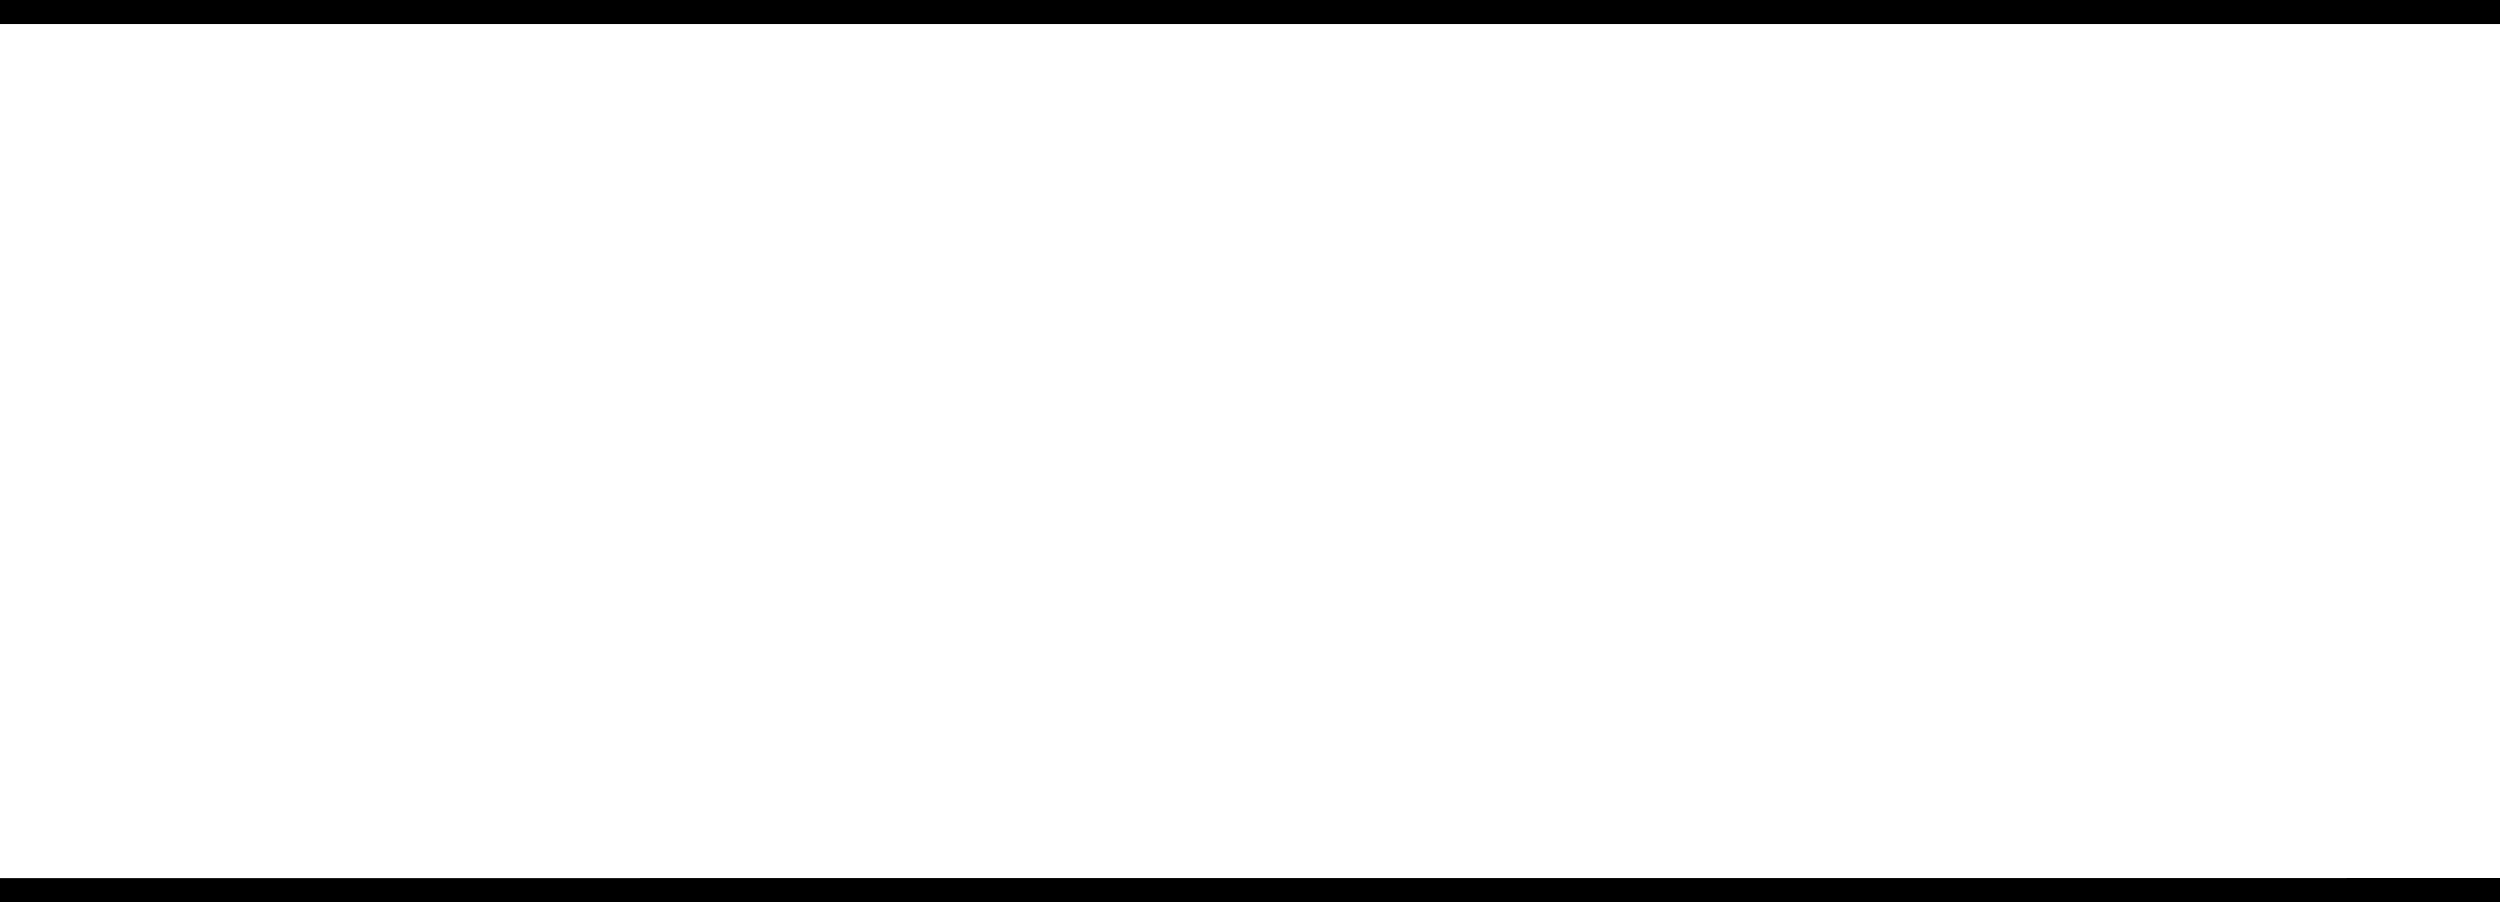 <svg xmlns="http://www.w3.org/2000/svg" width="52" height="18.765" viewBox="0 0 52 18.765">
  <g id="Group_4" data-name="Group 4" transform="translate(-70.789 -80.743)">
    <line id="Line_2" data-name="Line 2" x2="52" transform="translate(70.789 80.993)" fill="none" stroke="#000" stroke-miterlimit="10" stroke-width="0.5"/>
    <line id="Line_3" data-name="Line 3" x1="52" y2="0.002" transform="translate(70.789 99.256)" fill="none" stroke="#000" stroke-miterlimit="10" stroke-width="0.5"/>
  </g>
</svg>
